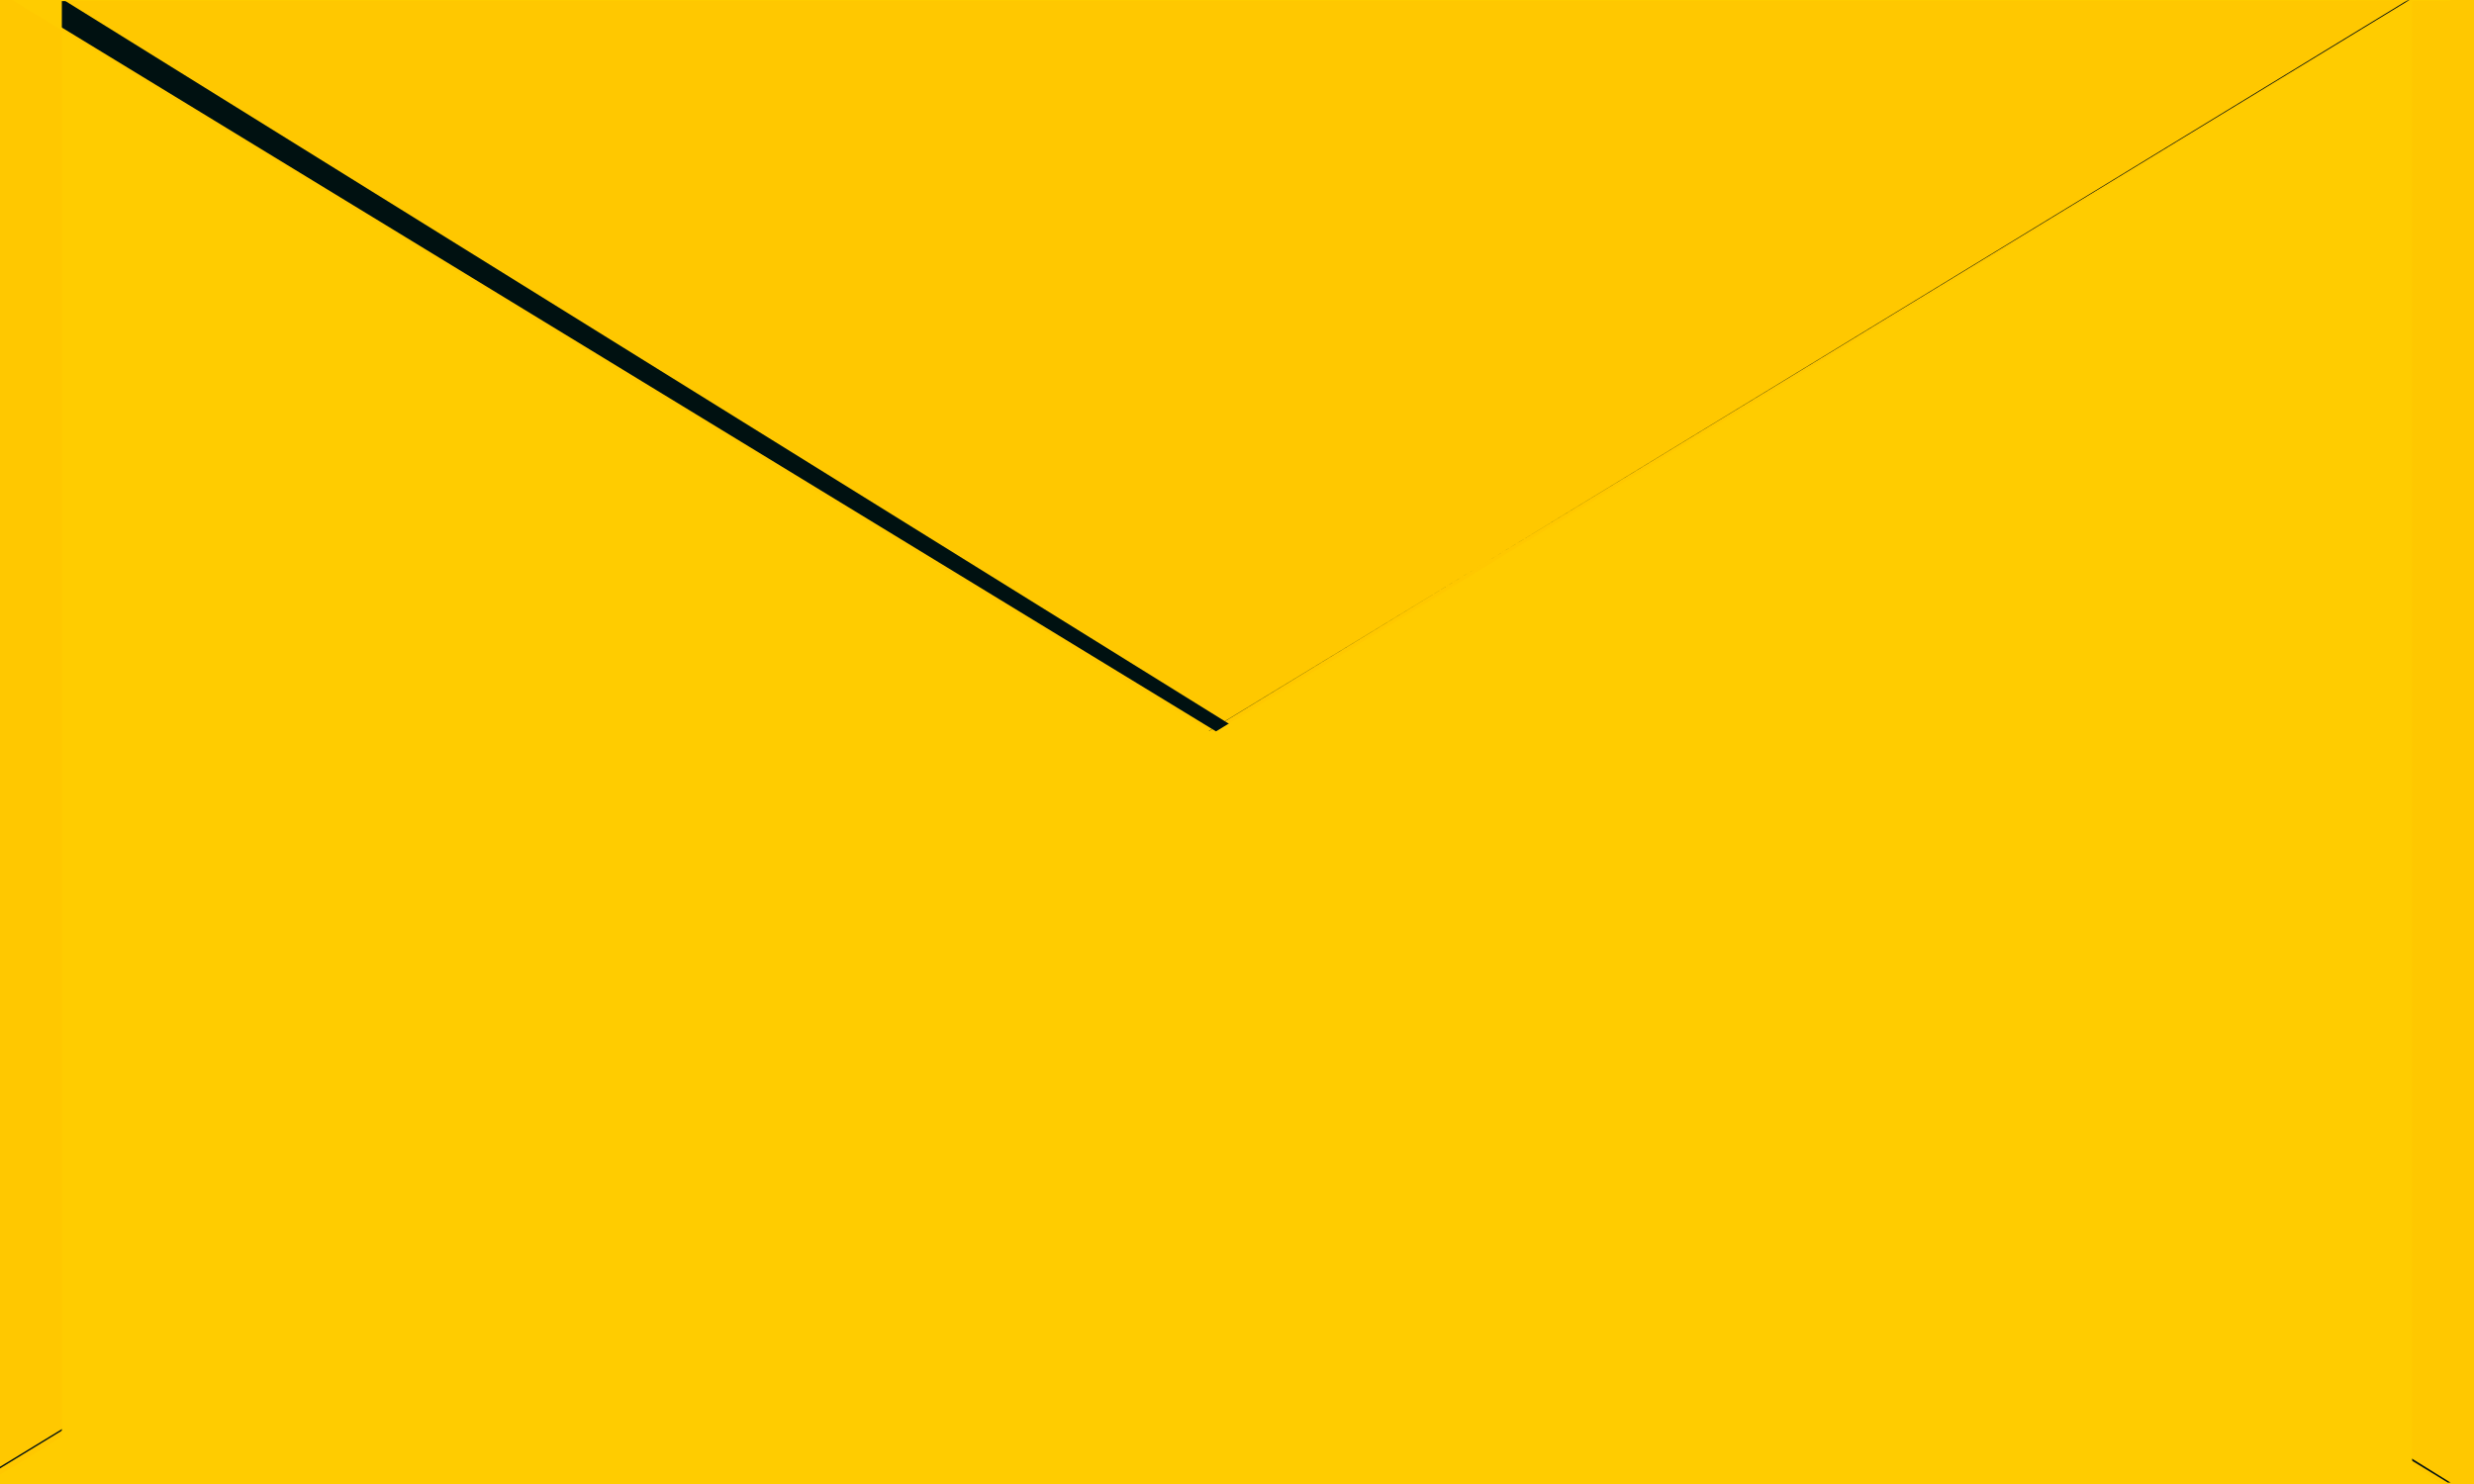 <svg xmlns="http://www.w3.org/2000/svg" viewBox="0 0 20000 12000">
	<path fill="#ffc800" d="M20000 0H0v12000h20000z" stroke-width="20"/>
	<g fill="#011" stroke-width="20">
		<path d="M-211-211l20000 12200h22l-19600-12178z" stroke-width="20"/>
		<path d="M19811-211l-20000 12200h-22l20000-12178z" stroke-width="20"/>
	</g>
	<g fill="#fc0" stroke-width="20">
		<path d="M-211-189l20022 12230H500V9h19300z" stroke-width="20"/>
		<path d="M19811-189l-20000 12230H19500V9h311z" stroke-width="20"/>
	</g>
</svg>